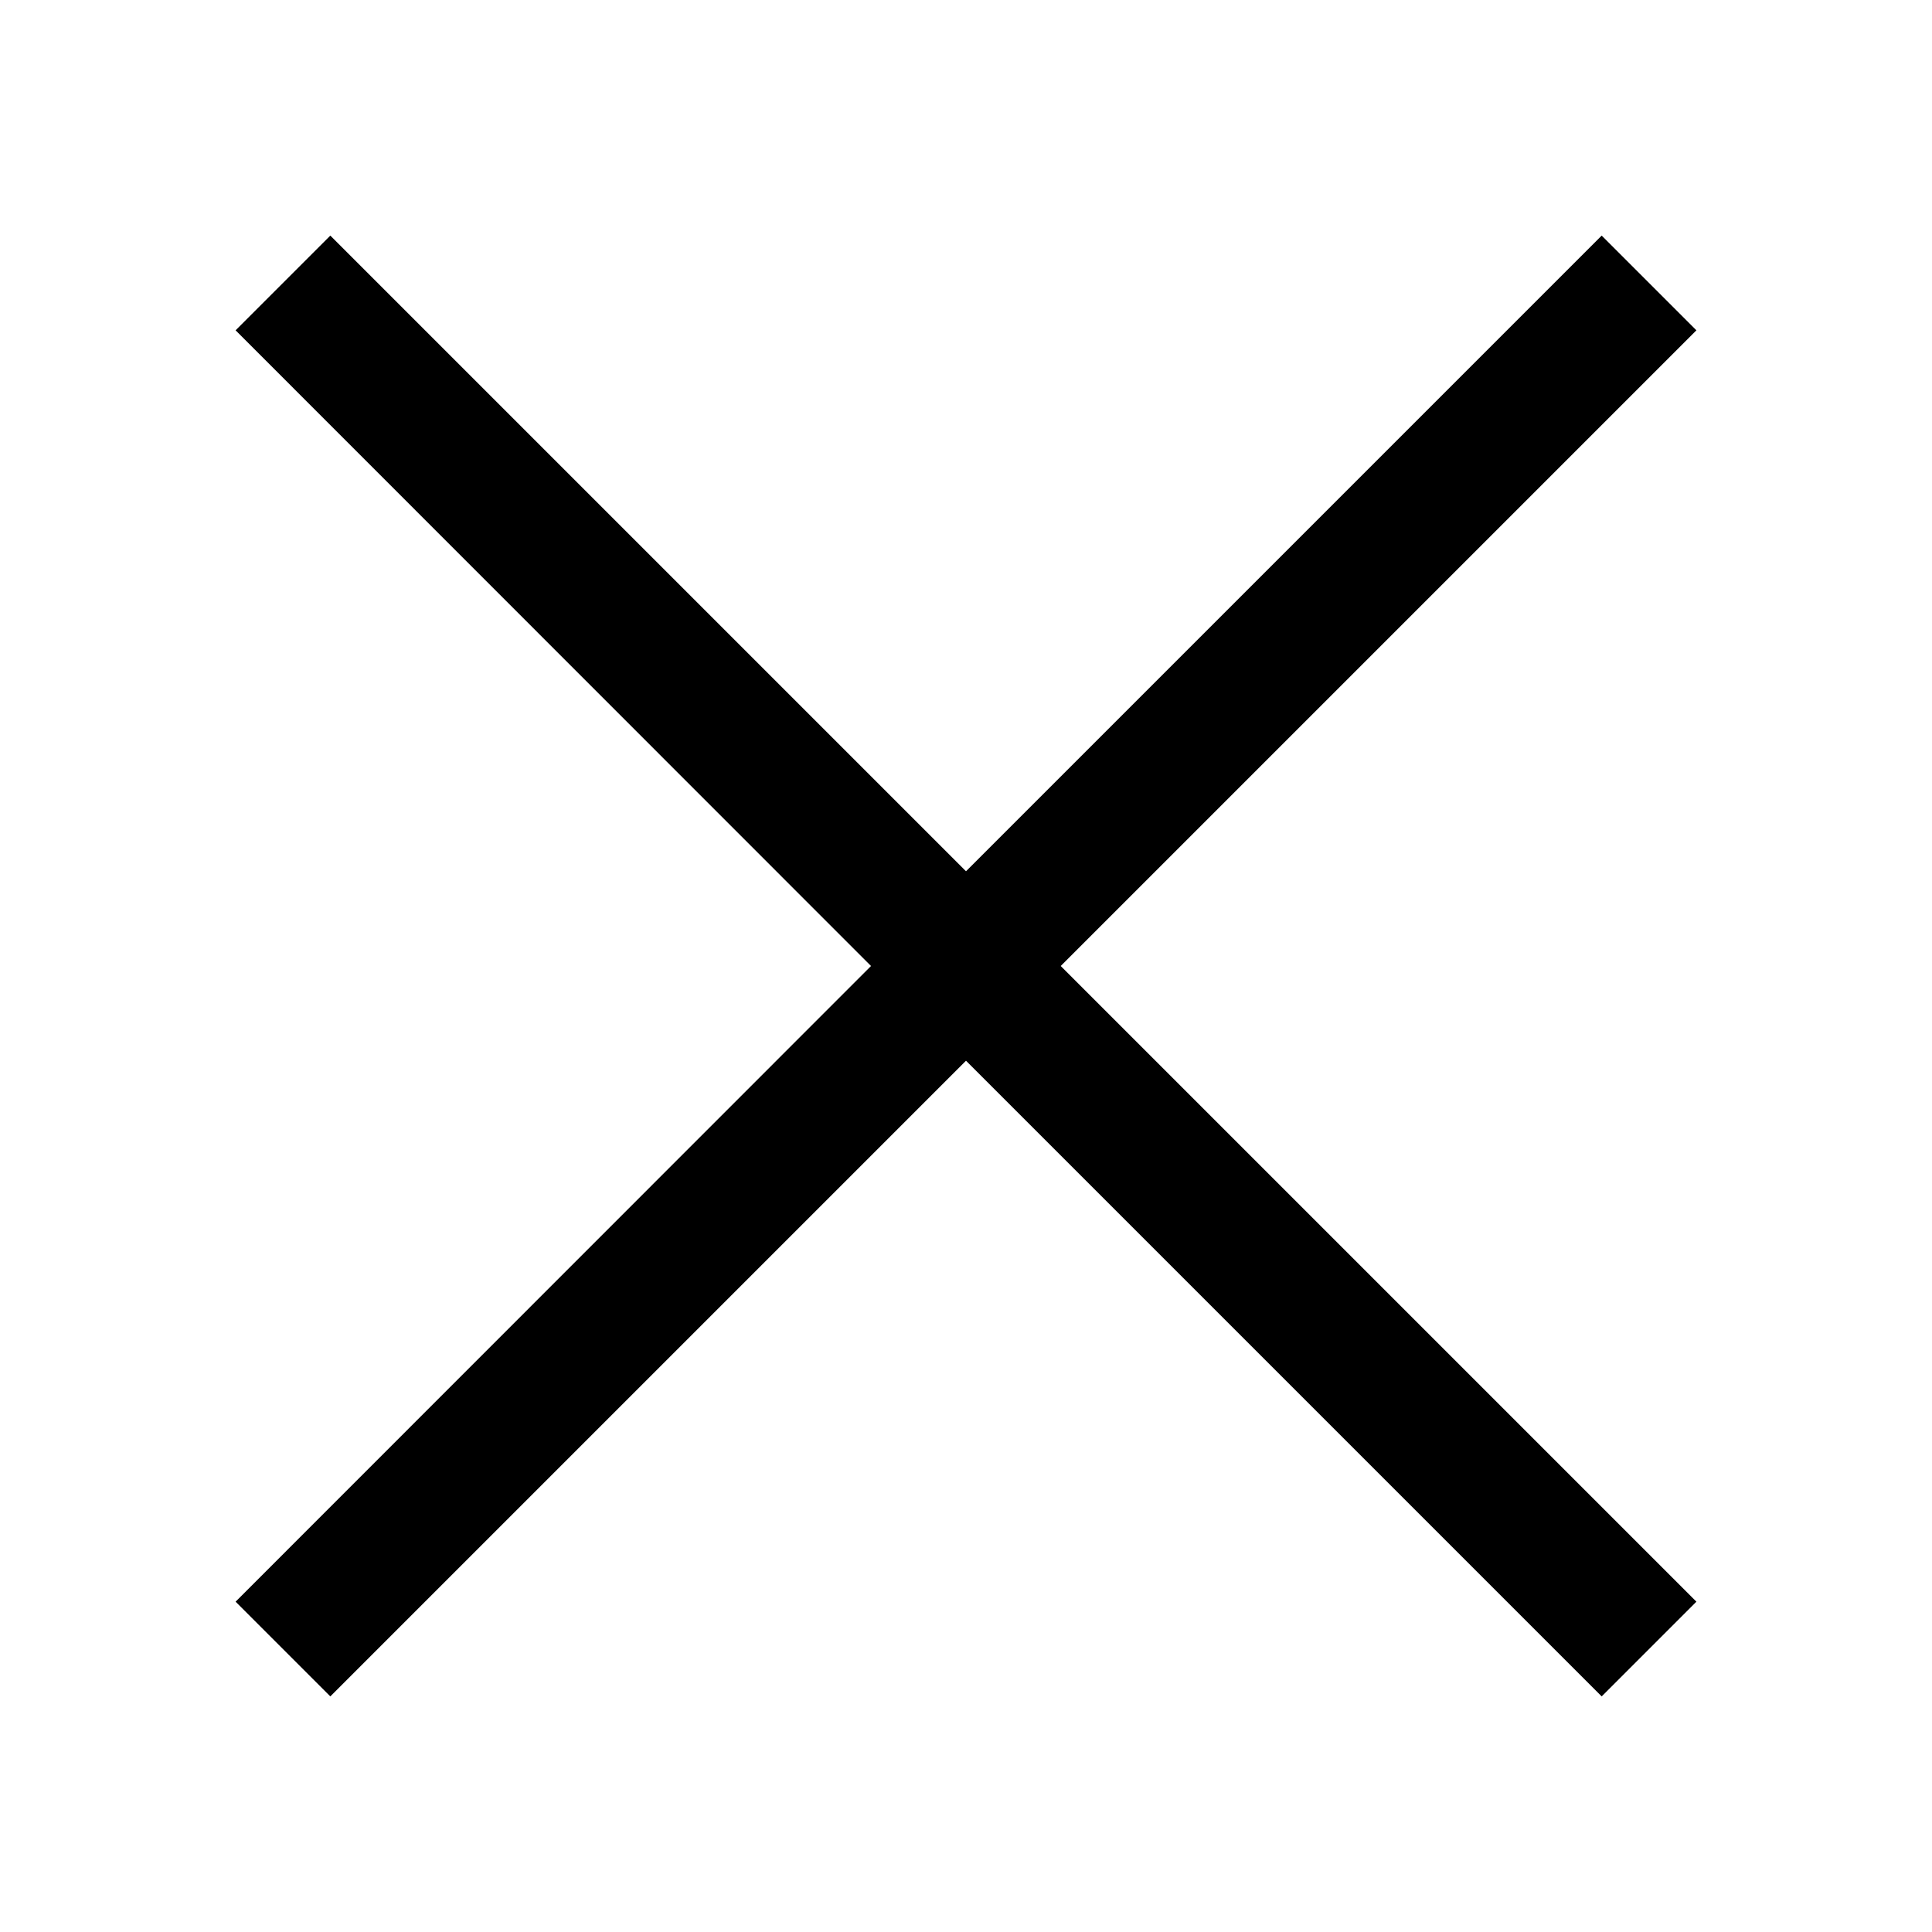 <svg id="レイヤー_1" data-name="レイヤー 1" xmlns="http://www.w3.org/2000/svg" viewBox="0 0 72 72"><title>file1</title><polygon points="59.69 8.78 36 32.47 12.31 8.78 8.78 12.31 32.46 36 8.78 59.69 12.31 63.22 36 39.53 59.69 63.22 63.22 59.69 39.53 36 63.22 12.31 59.69 8.78"/></svg>